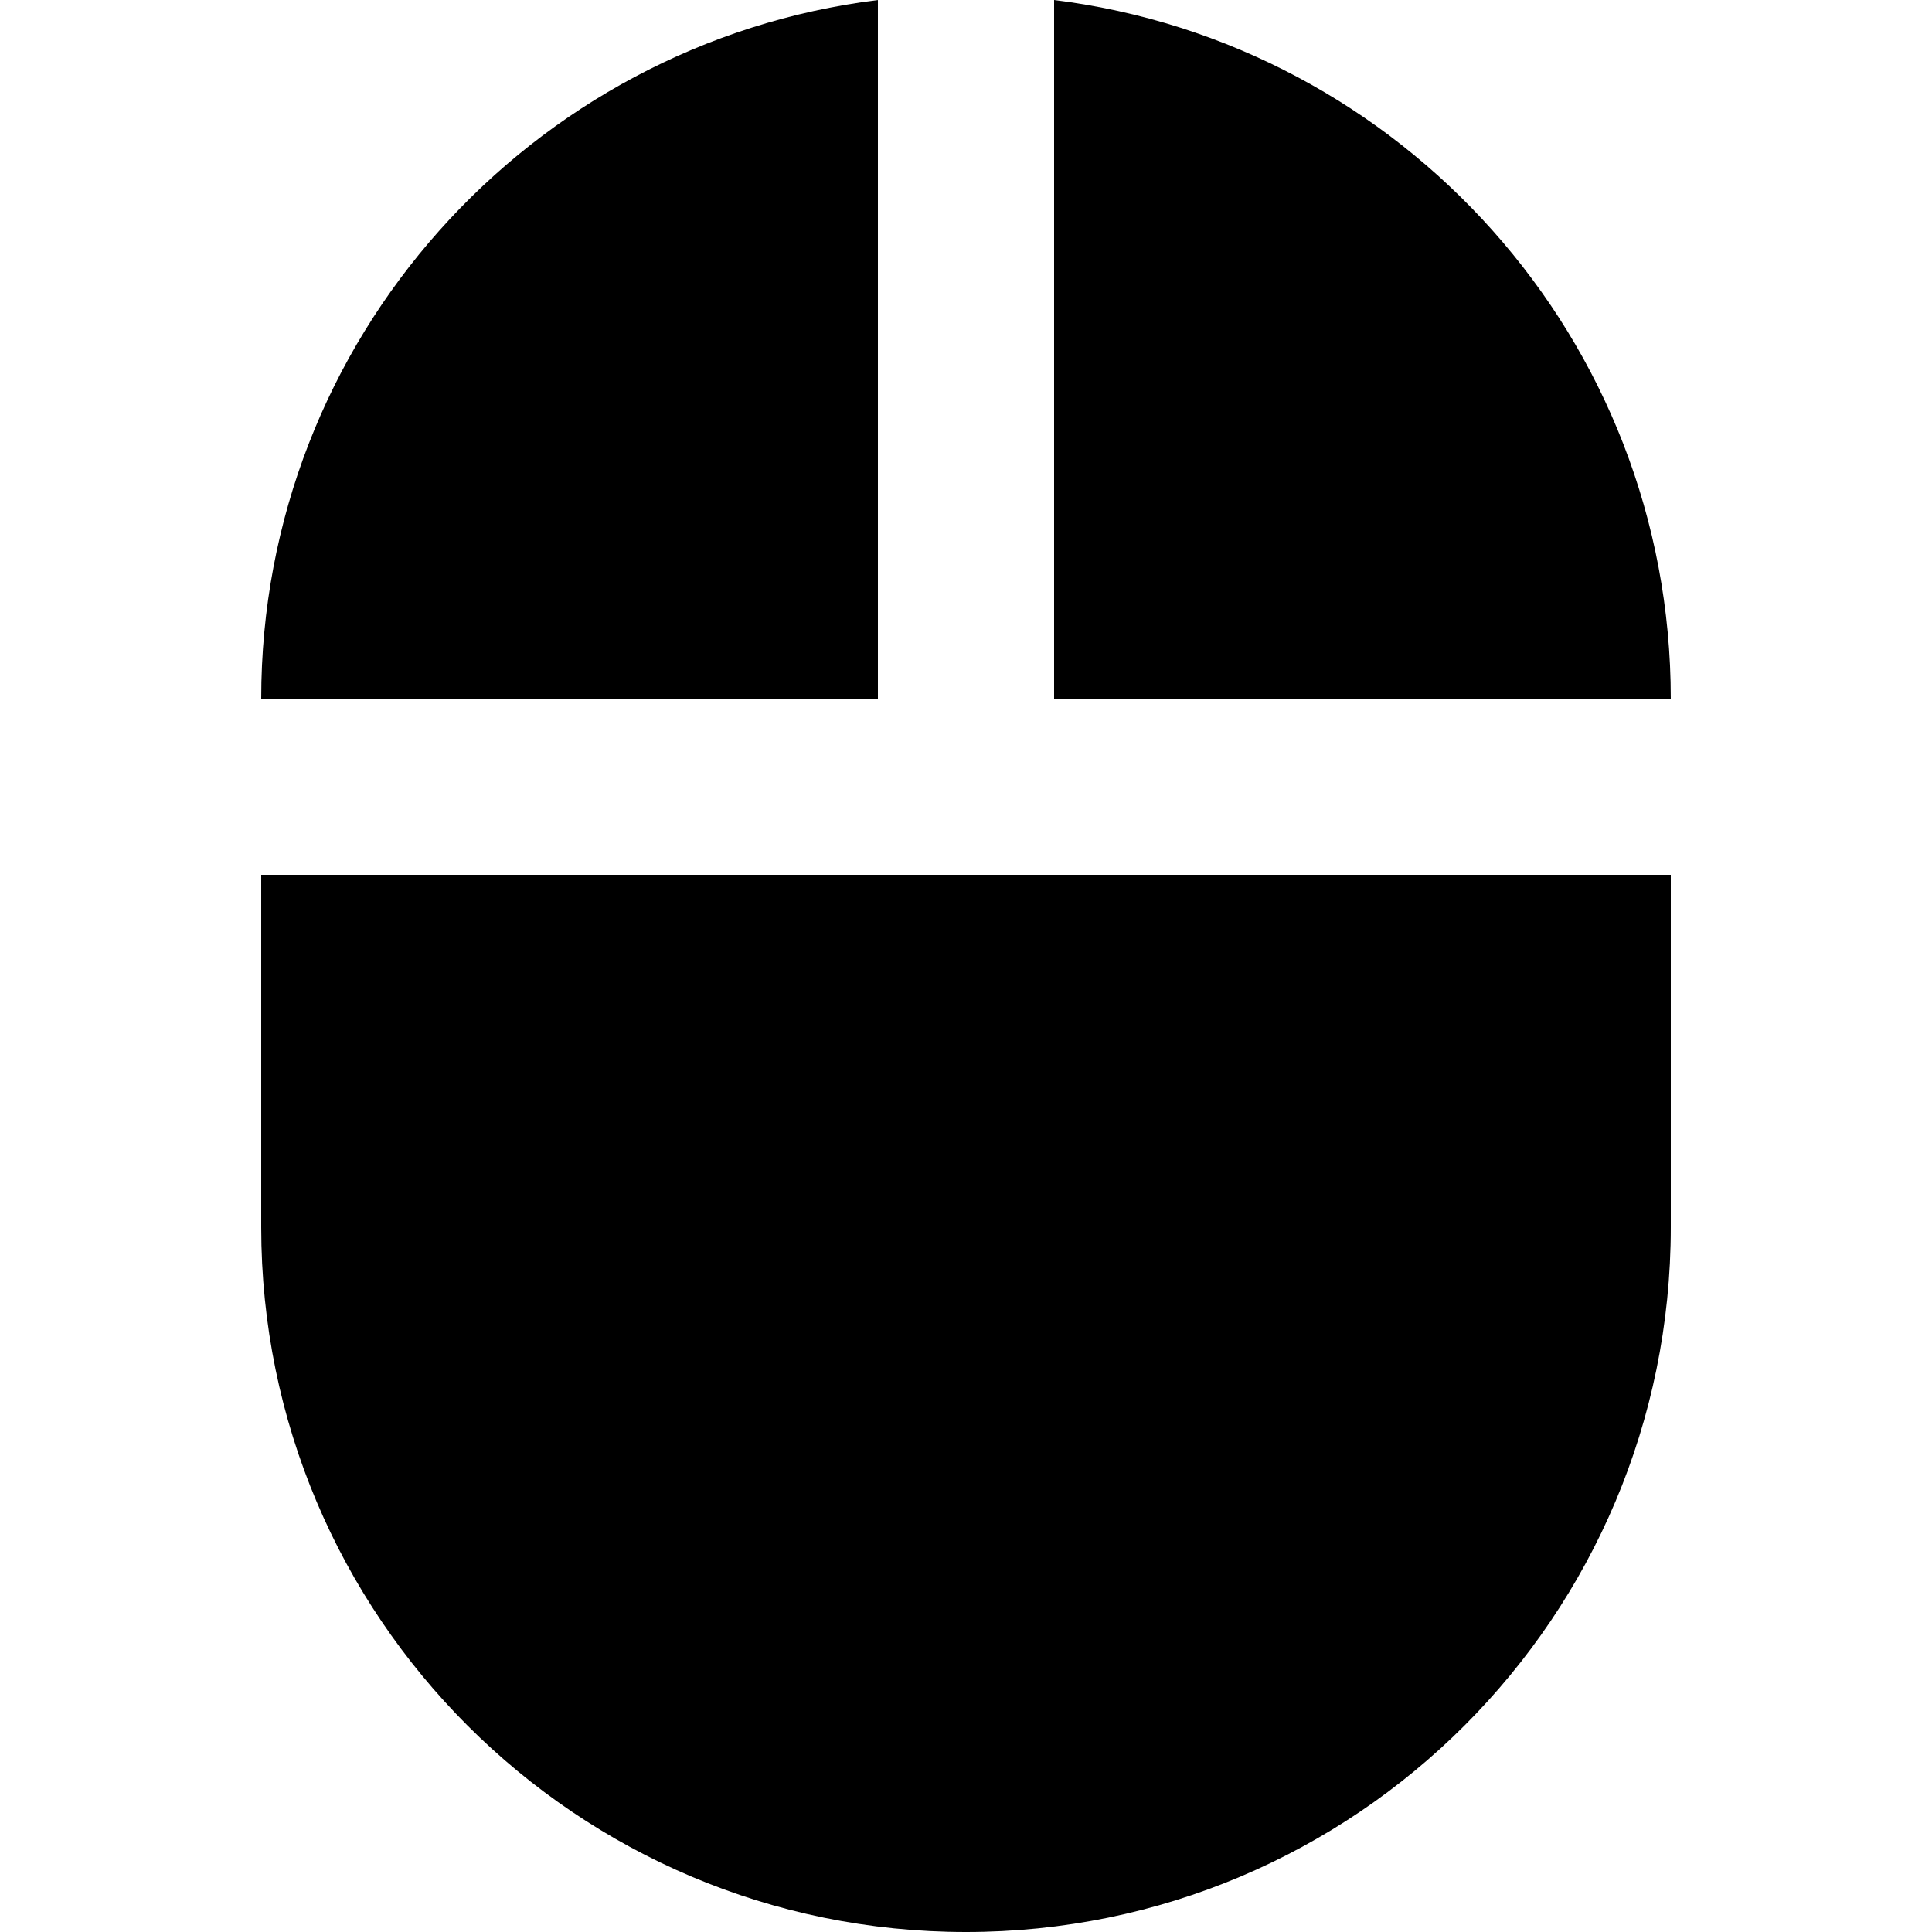 <?xml version="1.0" encoding="iso-8859-1"?>
<!-- Generator: Adobe Illustrator 19.0.0, SVG Export Plug-In . SVG Version: 6.00 Build 0)  -->
<svg xmlns="http://www.w3.org/2000/svg" xmlns:xlink="http://www.w3.org/1999/xlink" version="1.1" id="Capa_1" x="0px" y="0px" viewBox="0 0 467.84 467.84" style="enable-background:new 0 0 467.84 467.84;" xml:space="preserve">
<g>
	<g>
		<g>
			<path d="M212.587,0C128.427,10.453,63.253,82.133,63.253,169.173h149.333V0z"/>
			<path d="M255.253,0v169.173h149.333C404.587,82.133,339.413,10.453,255.253,0z"/>
			<path d="M63.253,297.173c0,94.293,76.373,170.667,170.667,170.667s170.667-76.373,170.667-170.667V211.84H63.253V297.173z"/>
		</g>
	</g>
</g>
<g>
</g>
<g>
</g>
<g>
</g>
<g>
</g>
<g>
</g>
<g>
</g>
<g>
</g>
<g>
</g>
<g>
</g>
<g>
</g>
<g>
</g>
<g>
</g>
<g>
</g>
<g>
</g>
<g>
</g>
</svg>
